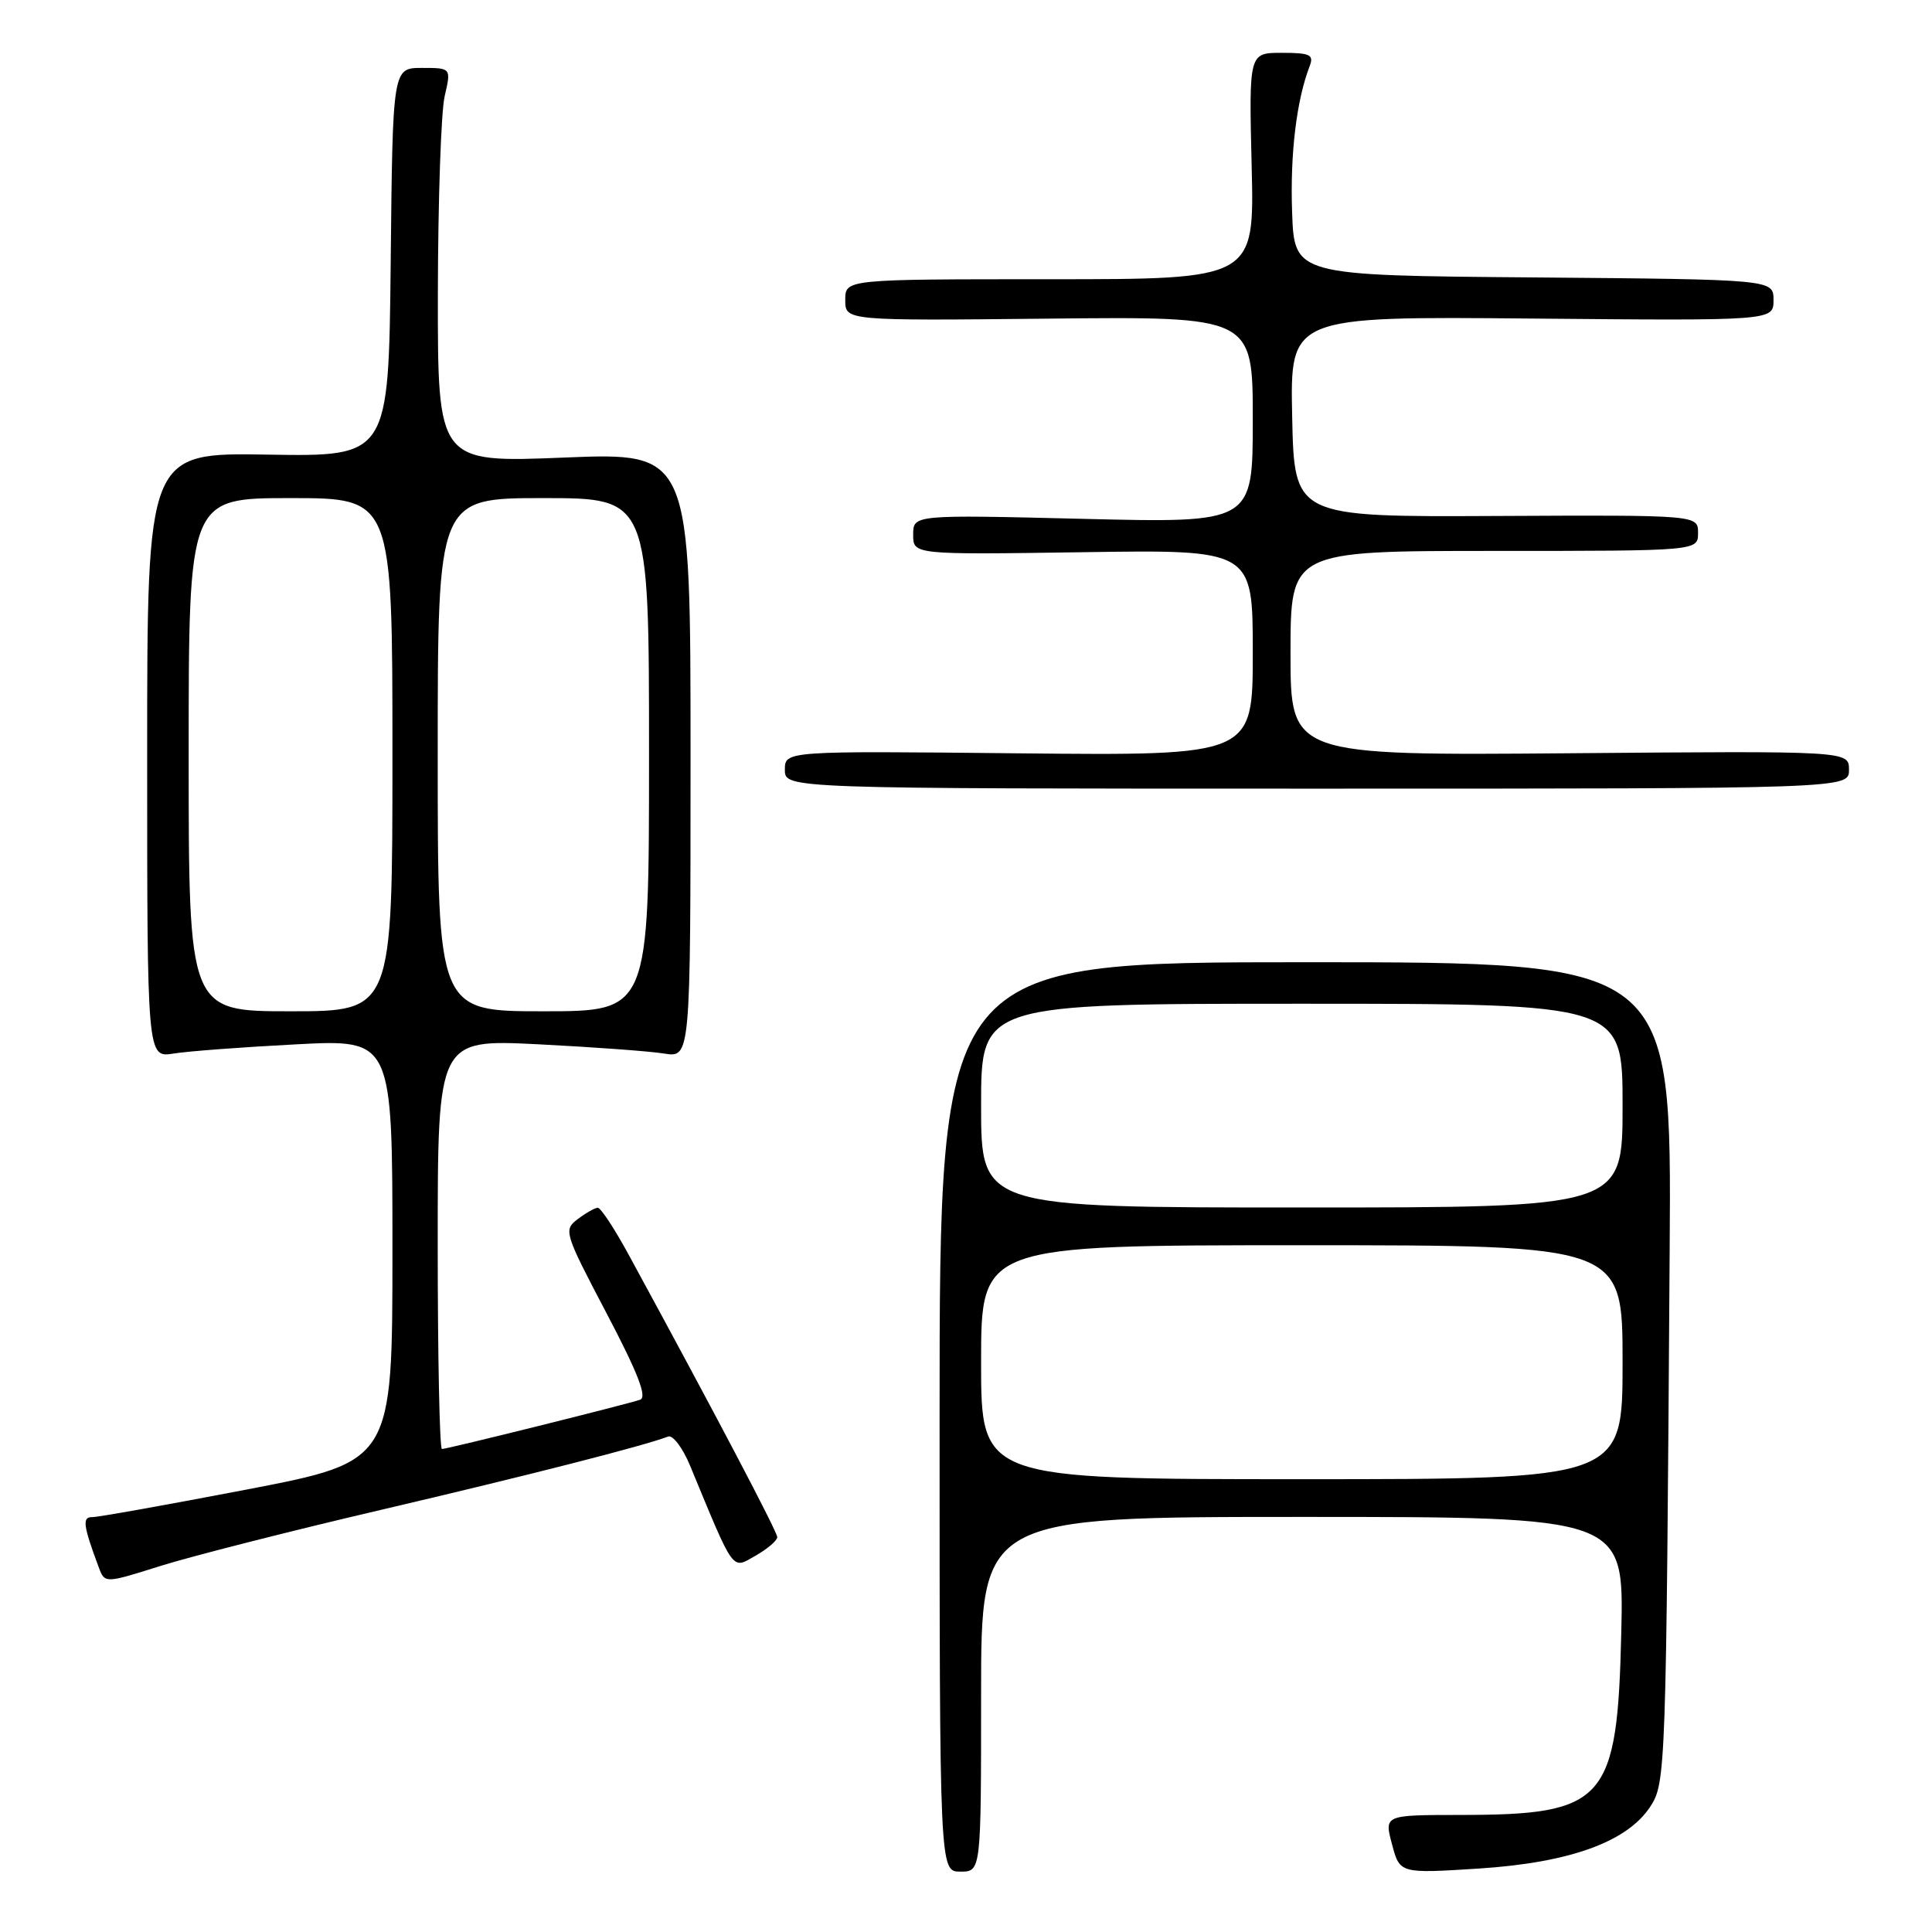 <?xml version="1.0" encoding="UTF-8" standalone="no"?>
<!DOCTYPE svg PUBLIC "-//W3C//DTD SVG 1.1//EN" "http://www.w3.org/Graphics/SVG/1.1/DTD/svg11.dtd" >
<svg xmlns="http://www.w3.org/2000/svg" xmlns:xlink="http://www.w3.org/1999/xlink" version="1.1" viewBox="0 0 256 256">
 <g >
 <path fill="currentColor"
d=" M 130.00 224.50 C 130.00 201.00 130.00 201.00 172.59 201.00 C 215.18 201.00 215.18 201.00 214.83 216.25 C 214.31 238.74 212.77 240.48 193.46 240.49 C 183.41 240.50 183.41 240.50 184.45 244.38 C 185.48 248.26 185.48 248.26 195.99 247.59 C 207.99 246.81 215.60 244.07 218.67 239.39 C 220.72 236.26 220.78 234.71 221.24 165.50 C 221.50 127.50 221.50 127.50 173.00 127.50 C 124.50 127.50 124.50 127.50 124.50 187.75 C 124.50 248.00 124.50 248.00 127.25 248.00 C 130.00 248.00 130.00 248.00 130.00 224.50 Z  M 50.50 200.06 C 70.11 195.47 85.29 191.59 88.53 190.35 C 89.15 190.11 90.46 191.85 91.44 194.21 C 97.38 208.57 96.93 207.95 100.11 206.14 C 101.69 205.24 102.99 204.13 102.99 203.68 C 103.00 202.97 94.71 187.21 83.30 166.25 C 81.43 162.81 79.59 160.01 79.20 160.03 C 78.82 160.05 77.62 160.73 76.55 161.54 C 74.65 162.98 74.76 163.33 80.37 174.01 C 84.52 181.91 85.78 185.14 84.82 185.47 C 83.06 186.08 59.27 192.00 58.56 192.00 C 58.25 192.00 58.00 179.79 58.00 164.86 C 58.00 137.72 58.00 137.72 71.25 138.37 C 78.54 138.74 86.08 139.29 88.00 139.60 C 91.50 140.16 91.50 140.16 91.50 100.05 C 91.50 59.95 91.50 59.95 74.75 60.63 C 58.00 61.31 58.00 61.31 58.02 38.90 C 58.04 26.58 58.44 14.81 58.92 12.75 C 59.79 9.00 59.79 9.00 55.91 9.00 C 52.03 9.00 52.03 9.00 51.77 34.75 C 51.50 60.50 51.50 60.50 35.50 60.24 C 19.50 59.97 19.50 59.97 19.50 100.07 C 19.50 140.16 19.50 140.16 23.00 139.60 C 24.93 139.29 32.24 138.74 39.25 138.38 C 52.00 137.71 52.00 137.71 52.00 165.68 C 52.00 193.65 52.00 193.65 32.75 197.36 C 22.16 199.39 12.91 201.05 12.18 201.03 C 10.87 201.00 11.04 202.21 13.08 207.66 C 13.88 209.82 13.88 209.82 21.19 207.52 C 25.21 206.25 38.40 202.89 50.50 200.06 Z  M 245.00 102.00 C 245.00 99.50 245.00 99.50 208.00 99.81 C 171.00 100.11 171.00 100.11 171.00 86.56 C 171.00 73.00 171.00 73.00 198.00 73.00 C 225.00 73.00 225.00 73.00 225.00 70.62 C 225.00 68.24 225.00 68.24 198.25 68.37 C 171.50 68.50 171.50 68.50 171.22 55.21 C 170.94 41.92 170.94 41.92 202.97 42.21 C 235.00 42.50 235.00 42.50 235.00 39.76 C 235.00 37.03 235.00 37.03 203.25 36.76 C 171.50 36.50 171.50 36.50 171.21 28.07 C 170.94 20.38 171.79 13.30 173.54 8.75 C 174.12 7.25 173.59 7.00 169.85 7.00 C 165.49 7.00 165.49 7.00 165.85 22.00 C 166.22 37.00 166.22 37.00 139.11 37.00 C 112.00 37.00 112.00 37.00 112.00 39.75 C 112.00 42.50 112.00 42.50 139.00 42.22 C 166.00 41.94 166.00 41.94 166.00 55.62 C 166.00 69.30 166.00 69.30 143.50 68.75 C 121.00 68.20 121.00 68.20 121.00 70.85 C 121.00 73.50 121.00 73.50 143.50 73.17 C 166.00 72.83 166.00 72.83 166.00 86.48 C 166.00 100.13 166.00 100.13 135.00 99.82 C 104.00 99.50 104.00 99.50 104.00 102.00 C 104.00 104.50 104.00 104.50 174.50 104.50 C 245.00 104.50 245.00 104.50 245.00 102.00 Z  M 130.00 180.50 C 130.00 165.00 130.00 165.00 172.50 165.00 C 215.00 165.00 215.00 165.00 215.00 180.50 C 215.00 196.00 215.00 196.00 172.50 196.00 C 130.00 196.00 130.00 196.00 130.00 180.50 Z  M 130.00 146.50 C 130.00 133.00 130.00 133.00 172.50 133.00 C 215.00 133.00 215.00 133.00 215.00 146.50 C 215.00 160.00 215.00 160.00 172.50 160.00 C 130.00 160.00 130.00 160.00 130.00 146.50 Z  M 25.00 100.00 C 25.00 66.00 25.00 66.00 38.50 66.00 C 52.00 66.00 52.00 66.00 52.00 100.00 C 52.00 134.00 52.00 134.00 38.50 134.00 C 25.00 134.00 25.00 134.00 25.00 100.00 Z  M 58.00 100.00 C 58.00 66.00 58.00 66.00 72.00 66.00 C 86.00 66.00 86.00 66.00 86.00 100.00 C 86.00 134.00 86.00 134.00 72.00 134.00 C 58.00 134.00 58.00 134.00 58.00 100.00 Z "/>
</g>
</svg>